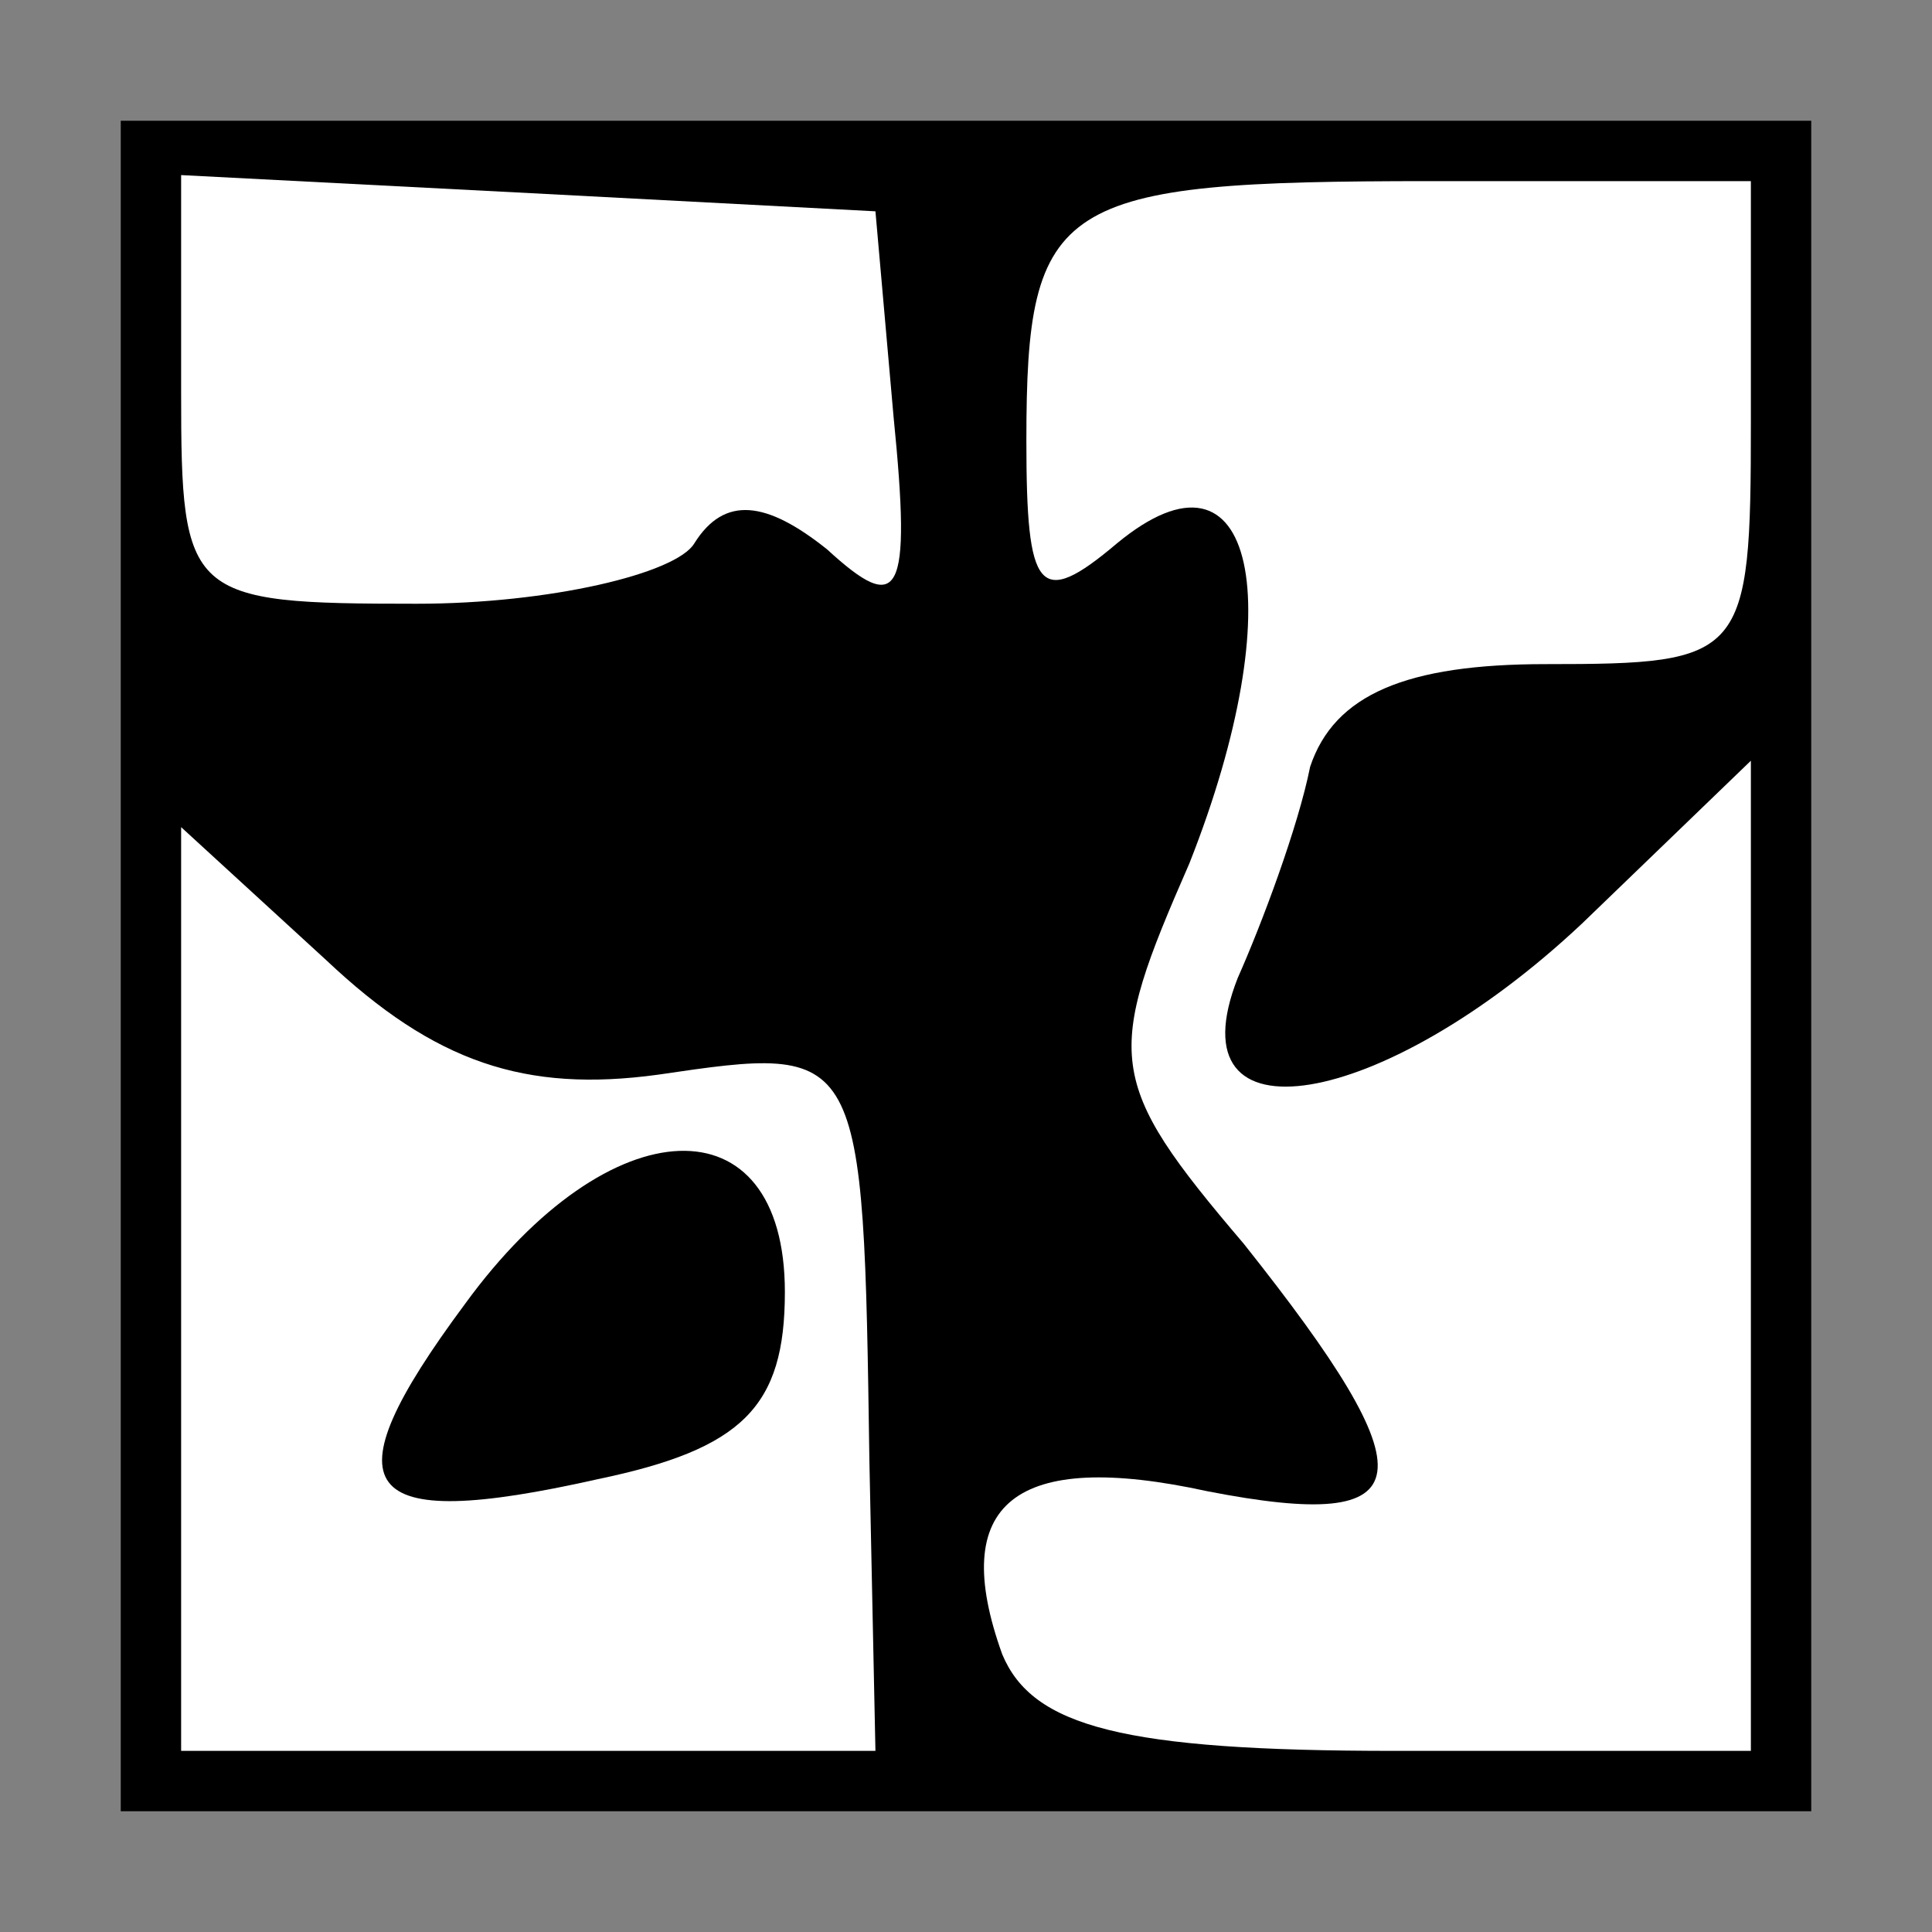 <?xml version="1.0" standalone="no"?>
<!DOCTYPE svg PUBLIC "-//W3C//DTD SVG 20010904//EN"
 "http://www.w3.org/TR/2001/REC-SVG-20010904/DTD/svg10.dtd">
<svg version="1.0" xmlns="http://www.w3.org/2000/svg"
 width="32pt" height="32pt" viewBox="0 0 32 32"
 preserveAspectRatio="xMidYMid meet">
<rect x="0" y="0" width="32" height="32" fill="#808080" stroke="none"/>
<g transform="translate(0,32) scale(0.1,-0.1)"
fill="#000000" stroke="none">
<path fill="#000000" stroke="none" d="M20 160 l0 -140 140 0 140 0 0 140 0
140 -140 0 -140 0 0 -140z"/>
<path fill="#ffffff" stroke="none" d="M148 251 c3 -30 1 -33 -11 -22 -10 8
-17 9 -22 1 -3 -5 -24 -10 -46 -10 -38 0 -39 1 -39 35 l0 36 58 -3 57 -3 3
-34z"/>
<path fill="#ffffff" stroke="none" d="M290 250 c0 -39 -1 -40 -34 -40 -23 0
-35 -5 -39 -17 -2 -10 -8 -26 -12 -35 -11 -28 24 -22 57 9 l28 27 0 -82 0 -82
-59 0 c-45 0 -60 4 -65 16 -9 25 2 34 34 27 36 -7 37 2 6 41 -23 27 -23 31 -9
63 17 43 11 72 -12 53 -13 -11 -15 -8 -15 17 0 40 5 43 67 43 l53 0 0 -40z"/>
<path fill="#ffffff" stroke="none" d="M109 142 c34 5 34 5 35 -64 l1 -48 -57
0 -58 0 0 77 0 76 24 -22 c18 -17 33 -22 55 -19z"/>
<path fill="#000000" stroke="none" d="M77 104 c-23 -31 -18 -38 22 -29 24 5
31 12 31 31 0 32 -29 31 -53 -2z"/>
</g>
</svg>
